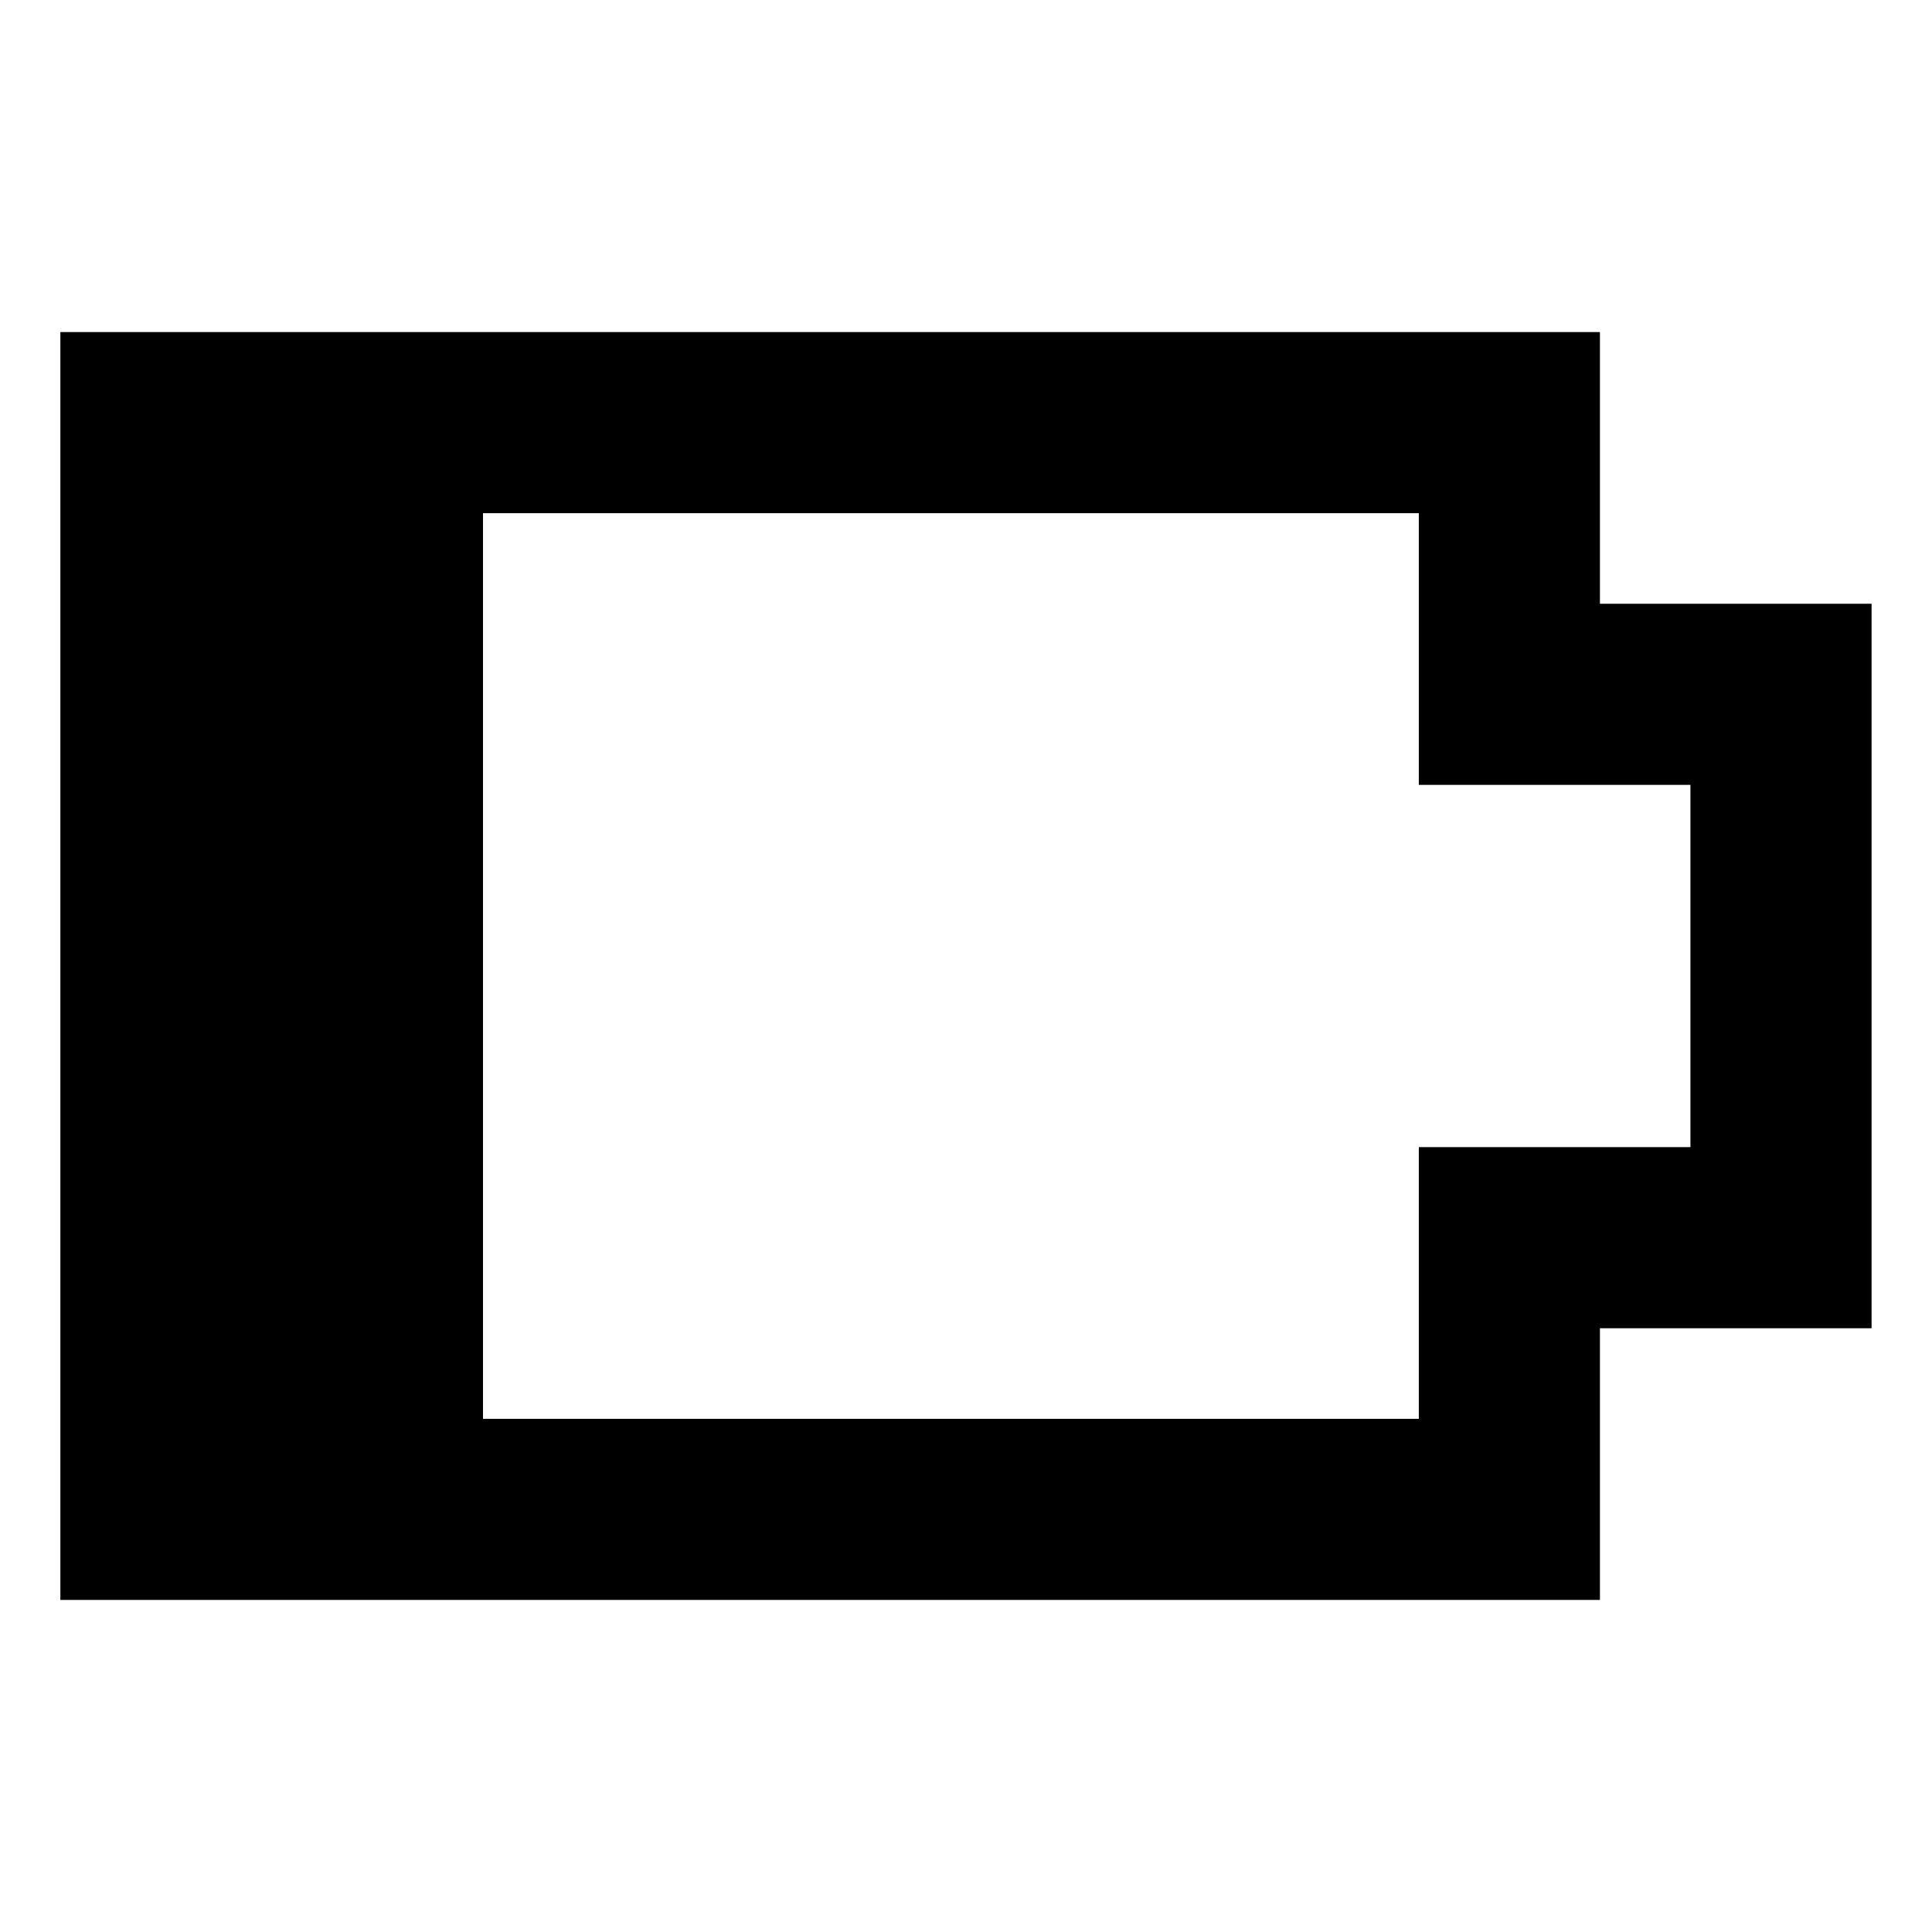 <!-- Generated by IcoMoon.io -->
<svg version="1.1" xmlns="http://www.w3.org/2000/svg" width="64" height="64" viewBox="0 0 64 64">
<title>battery-1</title>
<path d="M53 11h-51v42h51v-9h8.998v-24h-8.998zM55.998 26v12h-8.998v9h-31v-30h31v9h8.998z"></path>
</svg>
